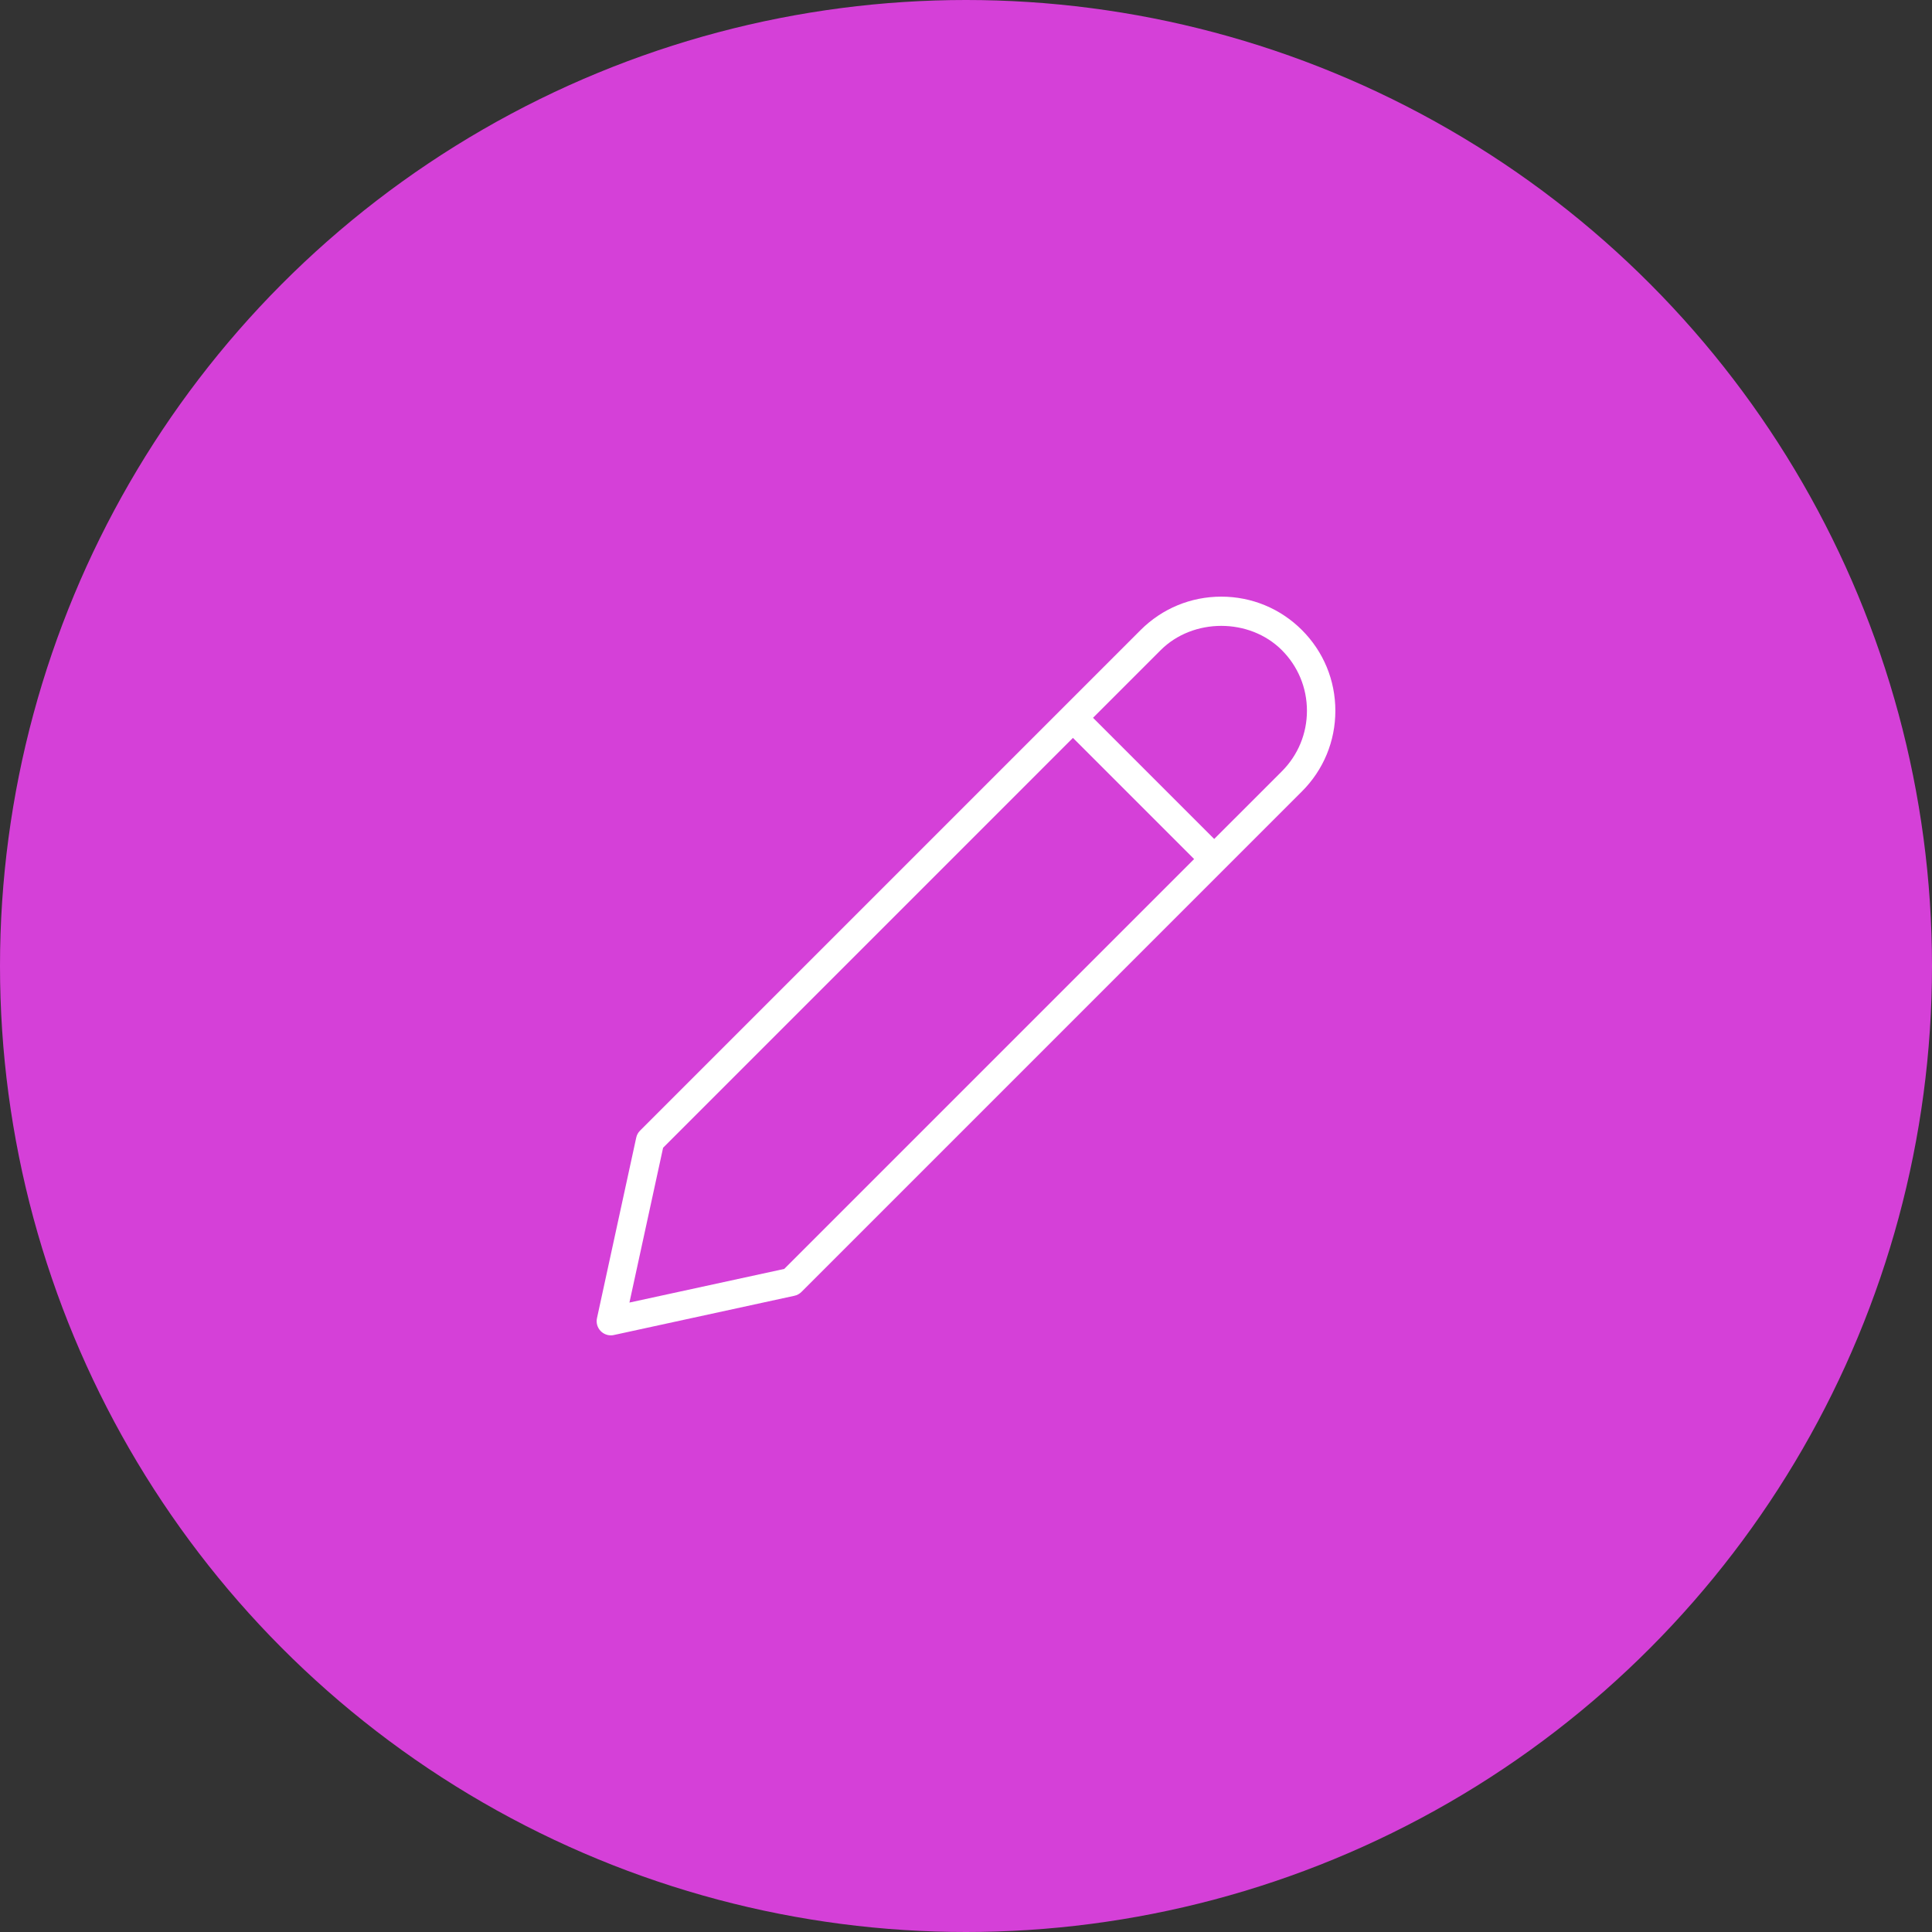 <?xml version="1.0" encoding="UTF-8"?>
<svg width="68px" height="68px" viewBox="0 0 68 68" version="1.1" xmlns="http://www.w3.org/2000/svg" xmlns:xlink="http://www.w3.org/1999/xlink">
    <rect x="0" y="0" width="68" height="68" fill="#333333" stroke="none"/>
    <!-- Generator: Sketch 48.2 (47327) - http://www.bohemiancoding.com/sketch -->
    <title>whiteboard</title>
    <desc>Created with Sketch.</desc>
    <defs></defs>
    <g id="Screen-1.1" stroke="none" stroke-width="1" fill="none" fill-rule="evenodd" transform="translate(-46, -321)">
        <g id="App">
            <g id="space-ball" transform="translate(0, 76)">
                <g id="ios/core/activities/small/whiteboard/normal" transform="translate(46, 245)">
                    <g id="object">
                        <circle id="bg" fill="#D540D8" cx="34" cy="34" r="34"></circle>
                        <g id="activities/whiteboard_28_w" transform="translate(20, 20)" fill="#FFFFFF">
                            <g id="whiteboard_28_w" transform="translate(1, 1)">
                                <g id="icon">
                                    <path d="M24.117,6.148 L21.736,8.529 L17.471,4.264 L19.852,1.883 C20.992,0.744 22.978,0.744 24.117,1.883 C24.686,2.453 25,3.21 25,4.016 C25,4.821 24.686,5.578 24.117,6.148 L24.117,6.148 Z M6.603,23.662 L1.154,24.846 L2.339,19.397 L16.764,4.971 L21.029,9.236 L6.603,23.662 Z M24.824,1.176 C24.066,0.418 23.057,0 21.985,0 C20.912,0 19.904,0.418 19.145,1.176 L1.528,18.794 C1.46,18.861 1.413,18.947 1.393,19.041 L0.012,25.394 C-0.025,25.56 0.026,25.733 0.147,25.854 C0.242,25.948 0.369,26 0.5,26 C0.536,26 0.571,25.996 0.606,25.988 L6.96,24.607 C7.054,24.587 7.139,24.54 7.207,24.473 L24.824,6.855 C25.583,6.097 26,5.088 26,4.016 C26,2.943 25.583,1.935 24.824,1.176 L24.824,1.176 Z" id="fill"></path>
                                </g>
                            </g>
                        </g>
                    </g>
                </g>
            </g>
        </g>
    </g>
</svg>